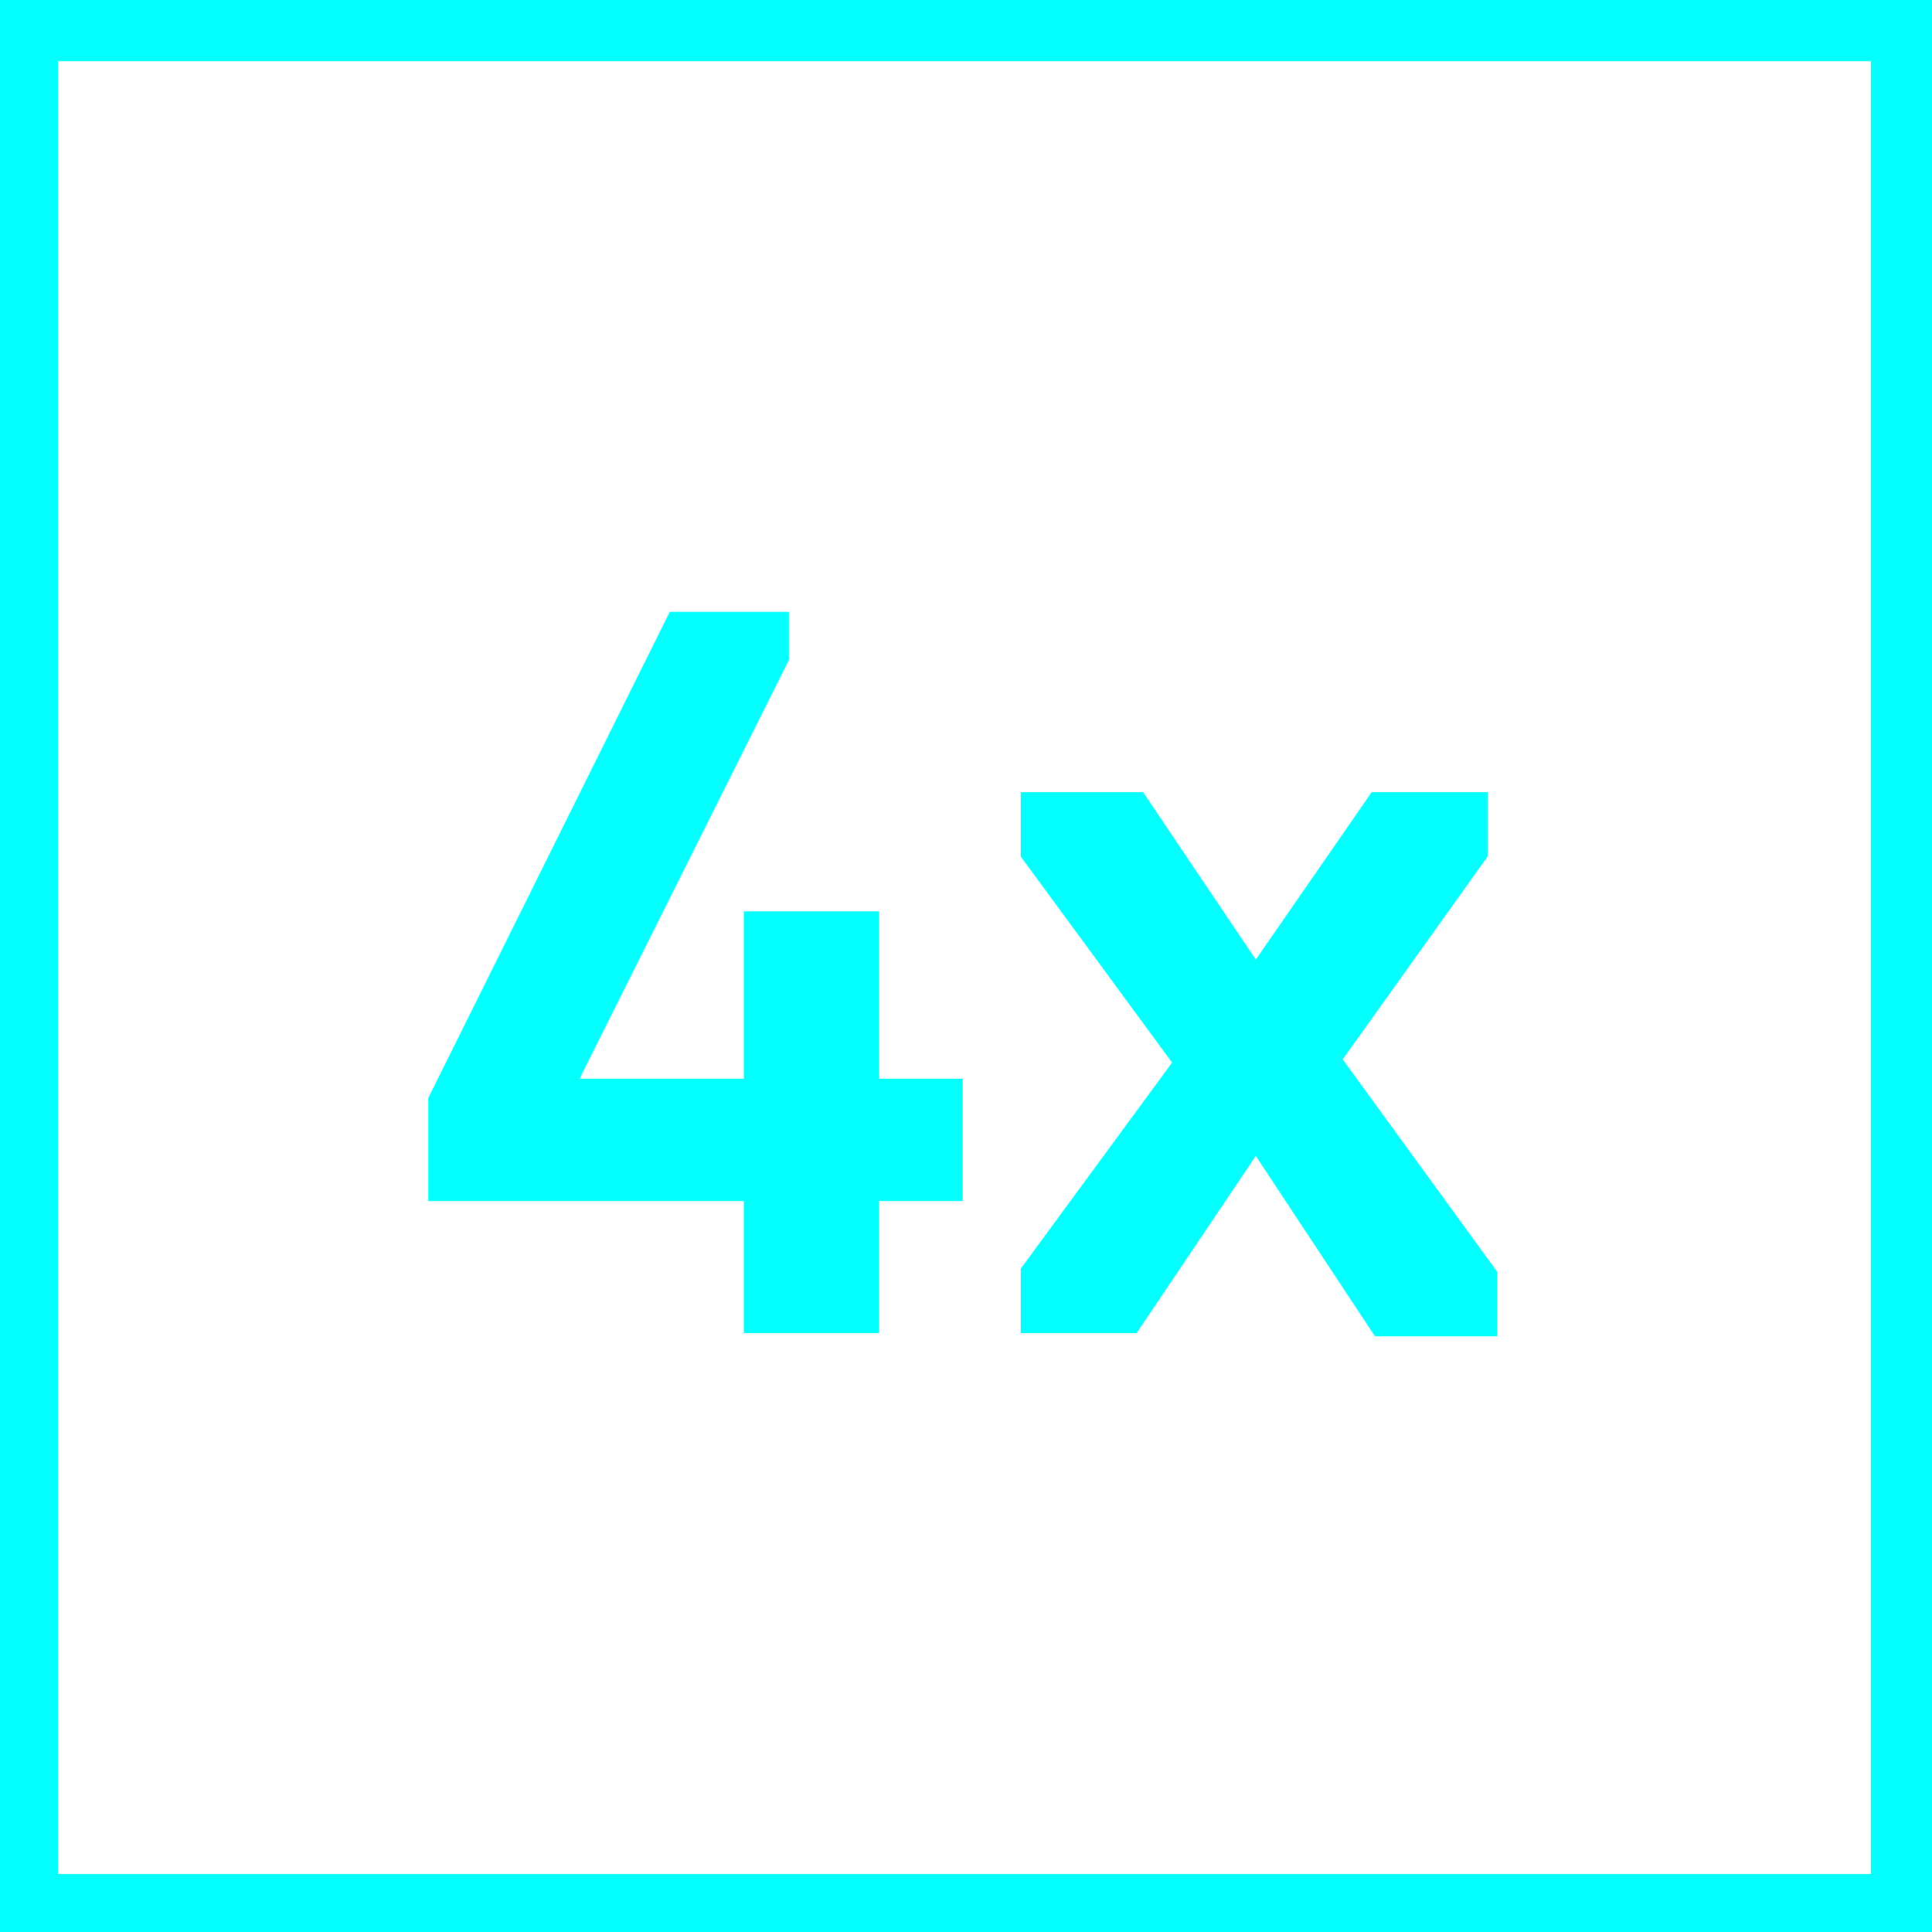 <?xml version="1.0" encoding="utf-8"?>
<!-- Generator: Adobe Illustrator 25.3.1, SVG Export Plug-In . SVG Version: 6.00 Build 0)  -->
<svg version="1.1" id="Layer_1" xmlns="http://www.w3.org/2000/svg" xmlns:xlink="http://www.w3.org/1999/xlink" x="0px" y="0px"
	 viewBox="0 0 60 60" style="enable-background:new 0 0 60 60;" xml:space="preserve">
<style type="text/css">
	.st0{fill:#01FFFD;}
	.st1{enable-background:new    ;}
</style>
<path class="st0" d="M60,60H0V0h60V60z M58.1,1.9H1.8v56.3h56.3V1.9z"/>
<g class="st1">
	<path class="st0" d="M27.3,41.4h-4.2v-4.1h-9.8v-3.2L20.8,19h3.7v1.5l-6.5,13h5.1v-5.2h4.2v5.2h2.6v3.8h-2.6V41.4z"/>
	<path class="st0" d="M35.3,41.4h-3.6v-2l4.7-6.4l-4.7-6.4v-2h3.8l3.5,5.2l3.6-5.2h3.6v2l-4.5,6.3l4.8,6.6v2h-3.8L39,35.9L35.3,41.4
		z"/>
</g>
</svg>
